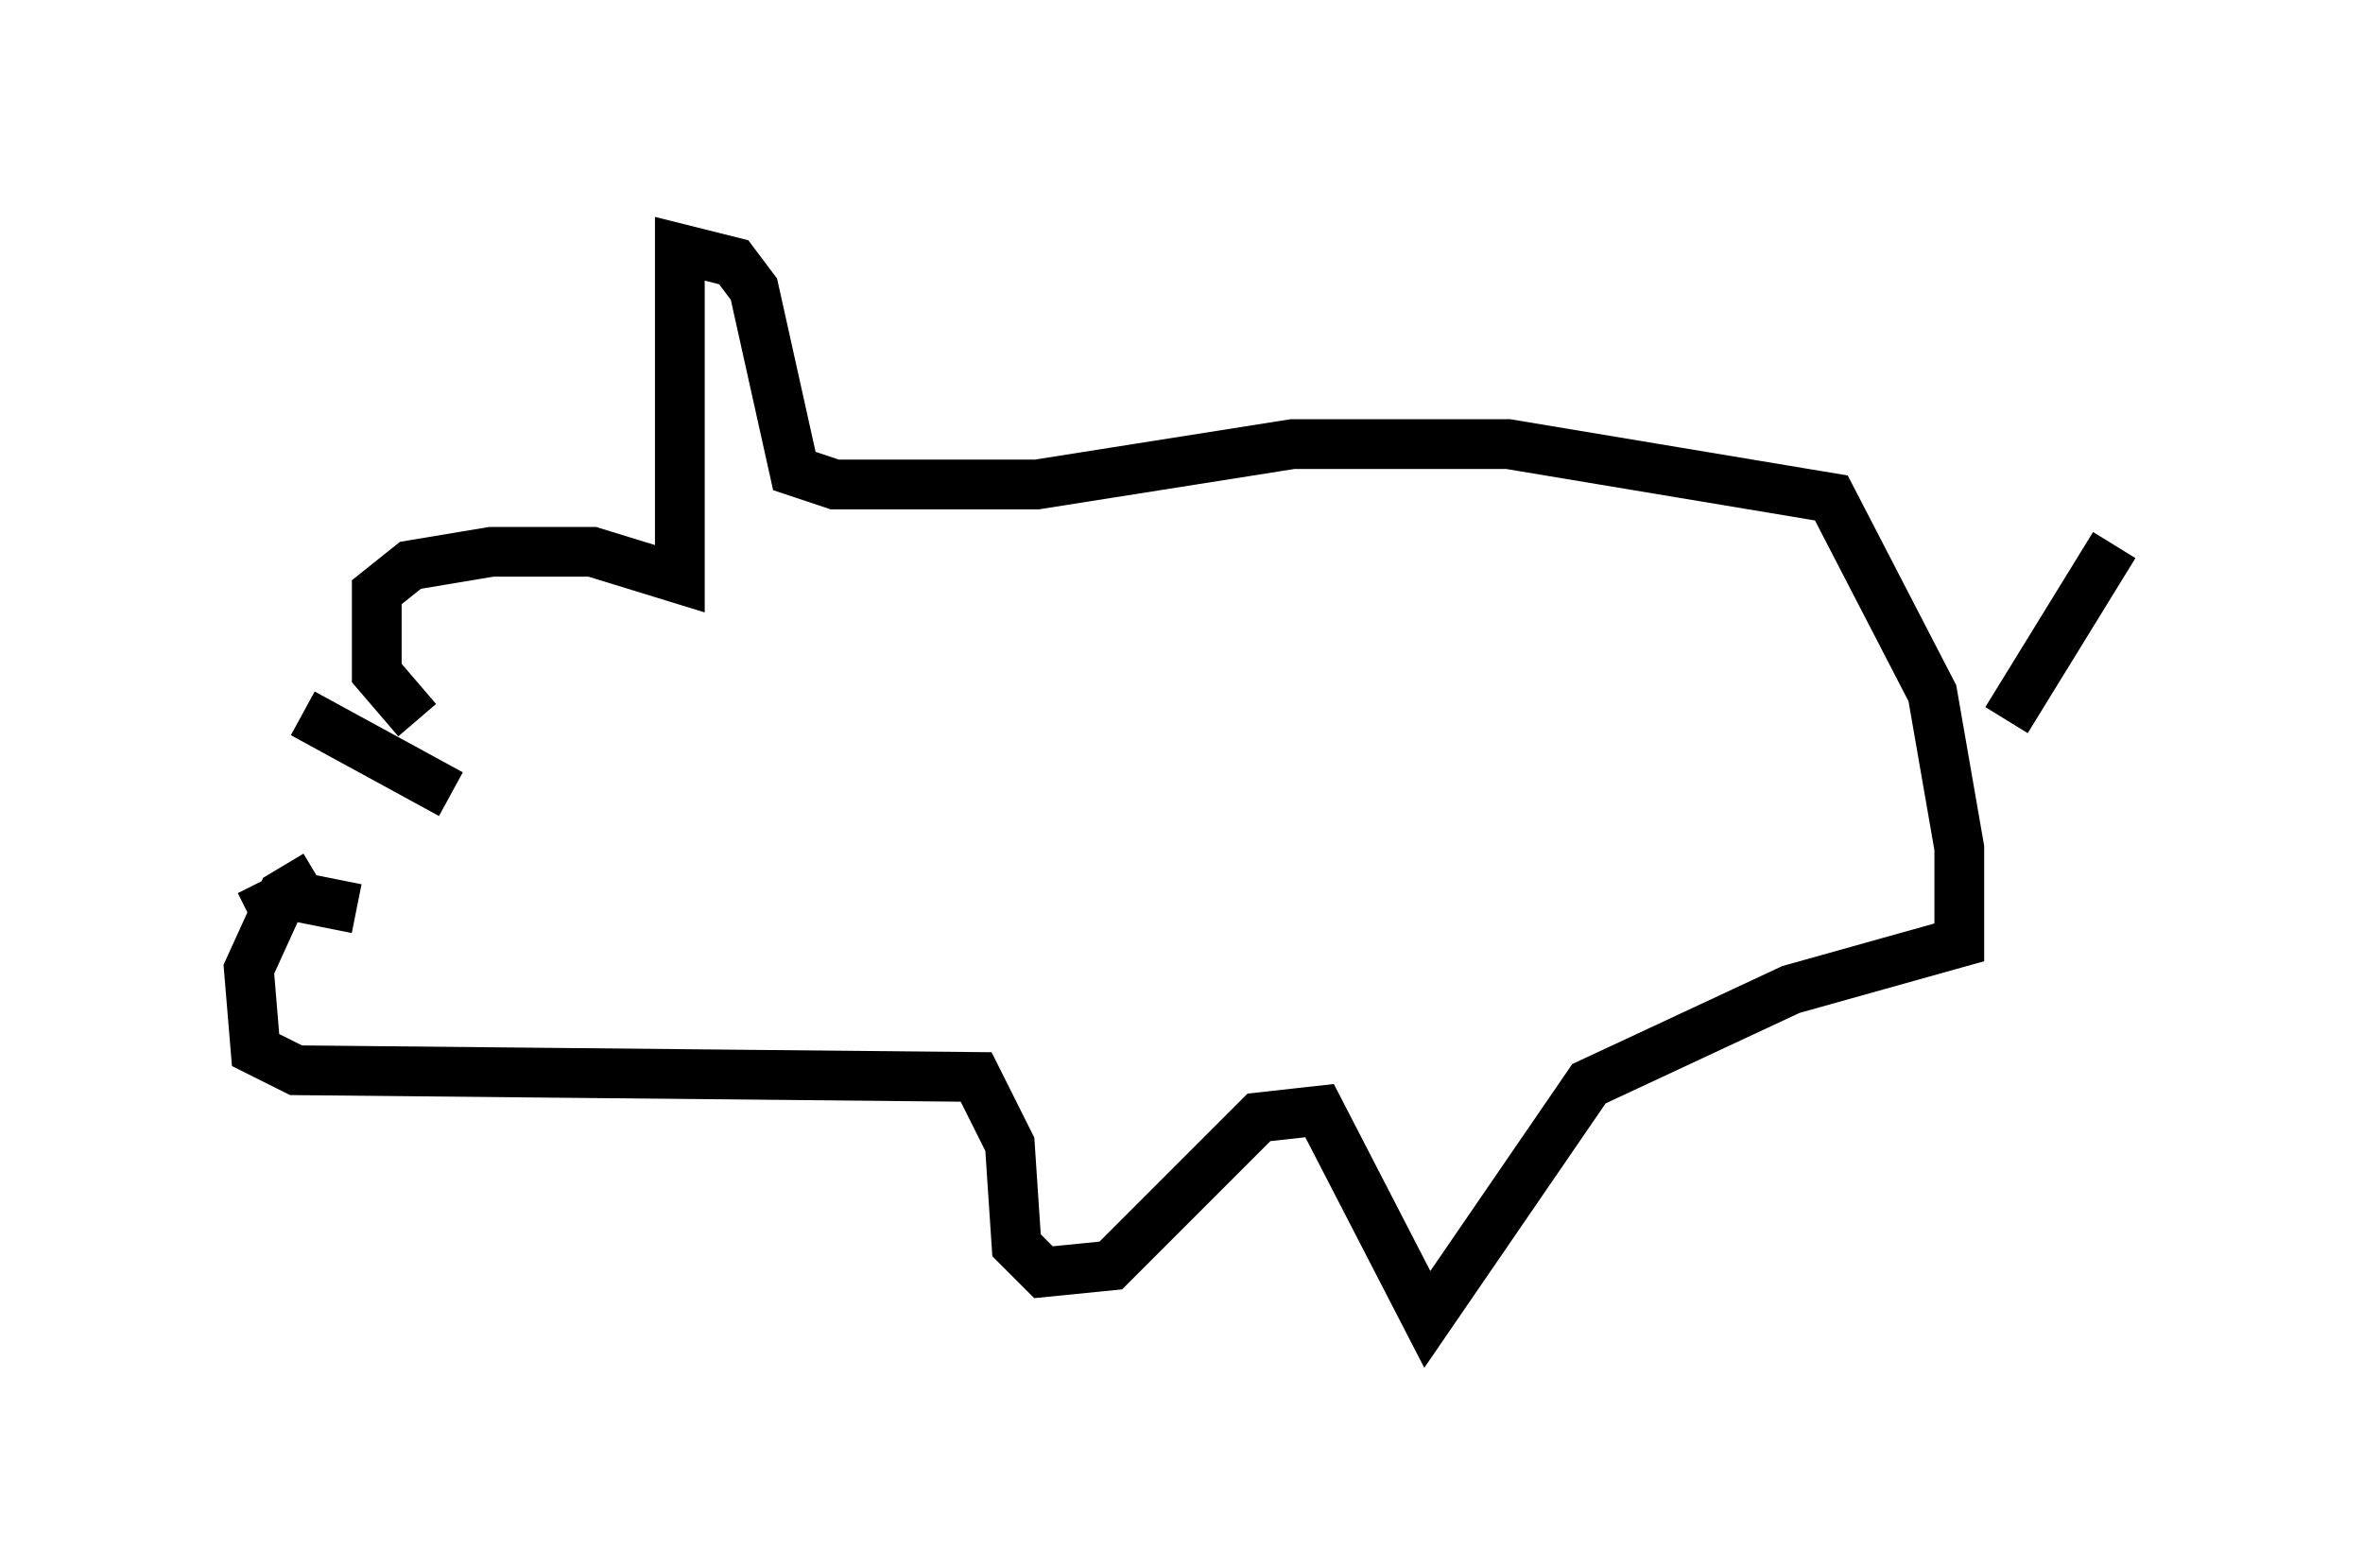 <?xml version="1.0" encoding="utf-8" ?>
<svg baseProfile="full" height="31.515" version="1.1" width="47.483" xmlns="http://www.w3.org/2000/svg" xmlns:ev="http://www.w3.org/2001/xml-events" xmlns:xlink="http://www.w3.org/1999/xlink"><defs /><rect fill="white" height="31.515" width="47.483" x="0" y="0" /><path d="M9.195, 16.637 m-0.812, -2.165 l-0.812, -0.947 0.0, -1.624 l0.677, -0.541 1.624, -0.271 l2.03, 0.0 1.759, 0.541 l0.0, -6.631 1.083, 0.271 l0.406, 0.541 0.812, 3.654 l0.812, 0.271 4.059, 0.0 l5.142, -0.812 4.33, 0.0 l6.495, 1.083 2.03, 3.924 l0.541, 3.112 0.0, 1.894 l-3.383, 0.947 -4.059, 1.894 l-3.248, 4.736 -2.165, -4.195 l-1.218, 0.135 -2.977, 2.977 l-1.353, 0.135 -0.541, -0.541 l-0.135, -2.03 -0.677, -1.353 l-13.667, -0.135 -0.812, -0.406 l-0.135, -1.624 0.677, -1.488 l0.677, -0.406 m-0.271, -3.248 l2.977, 1.624 m-4.059, 2.436 l0.812, -0.406 1.353, 0.271 m33.153, -3.789 l2.165, -3.518 " fill="none" stroke="black" stroke-width="1" /></svg>